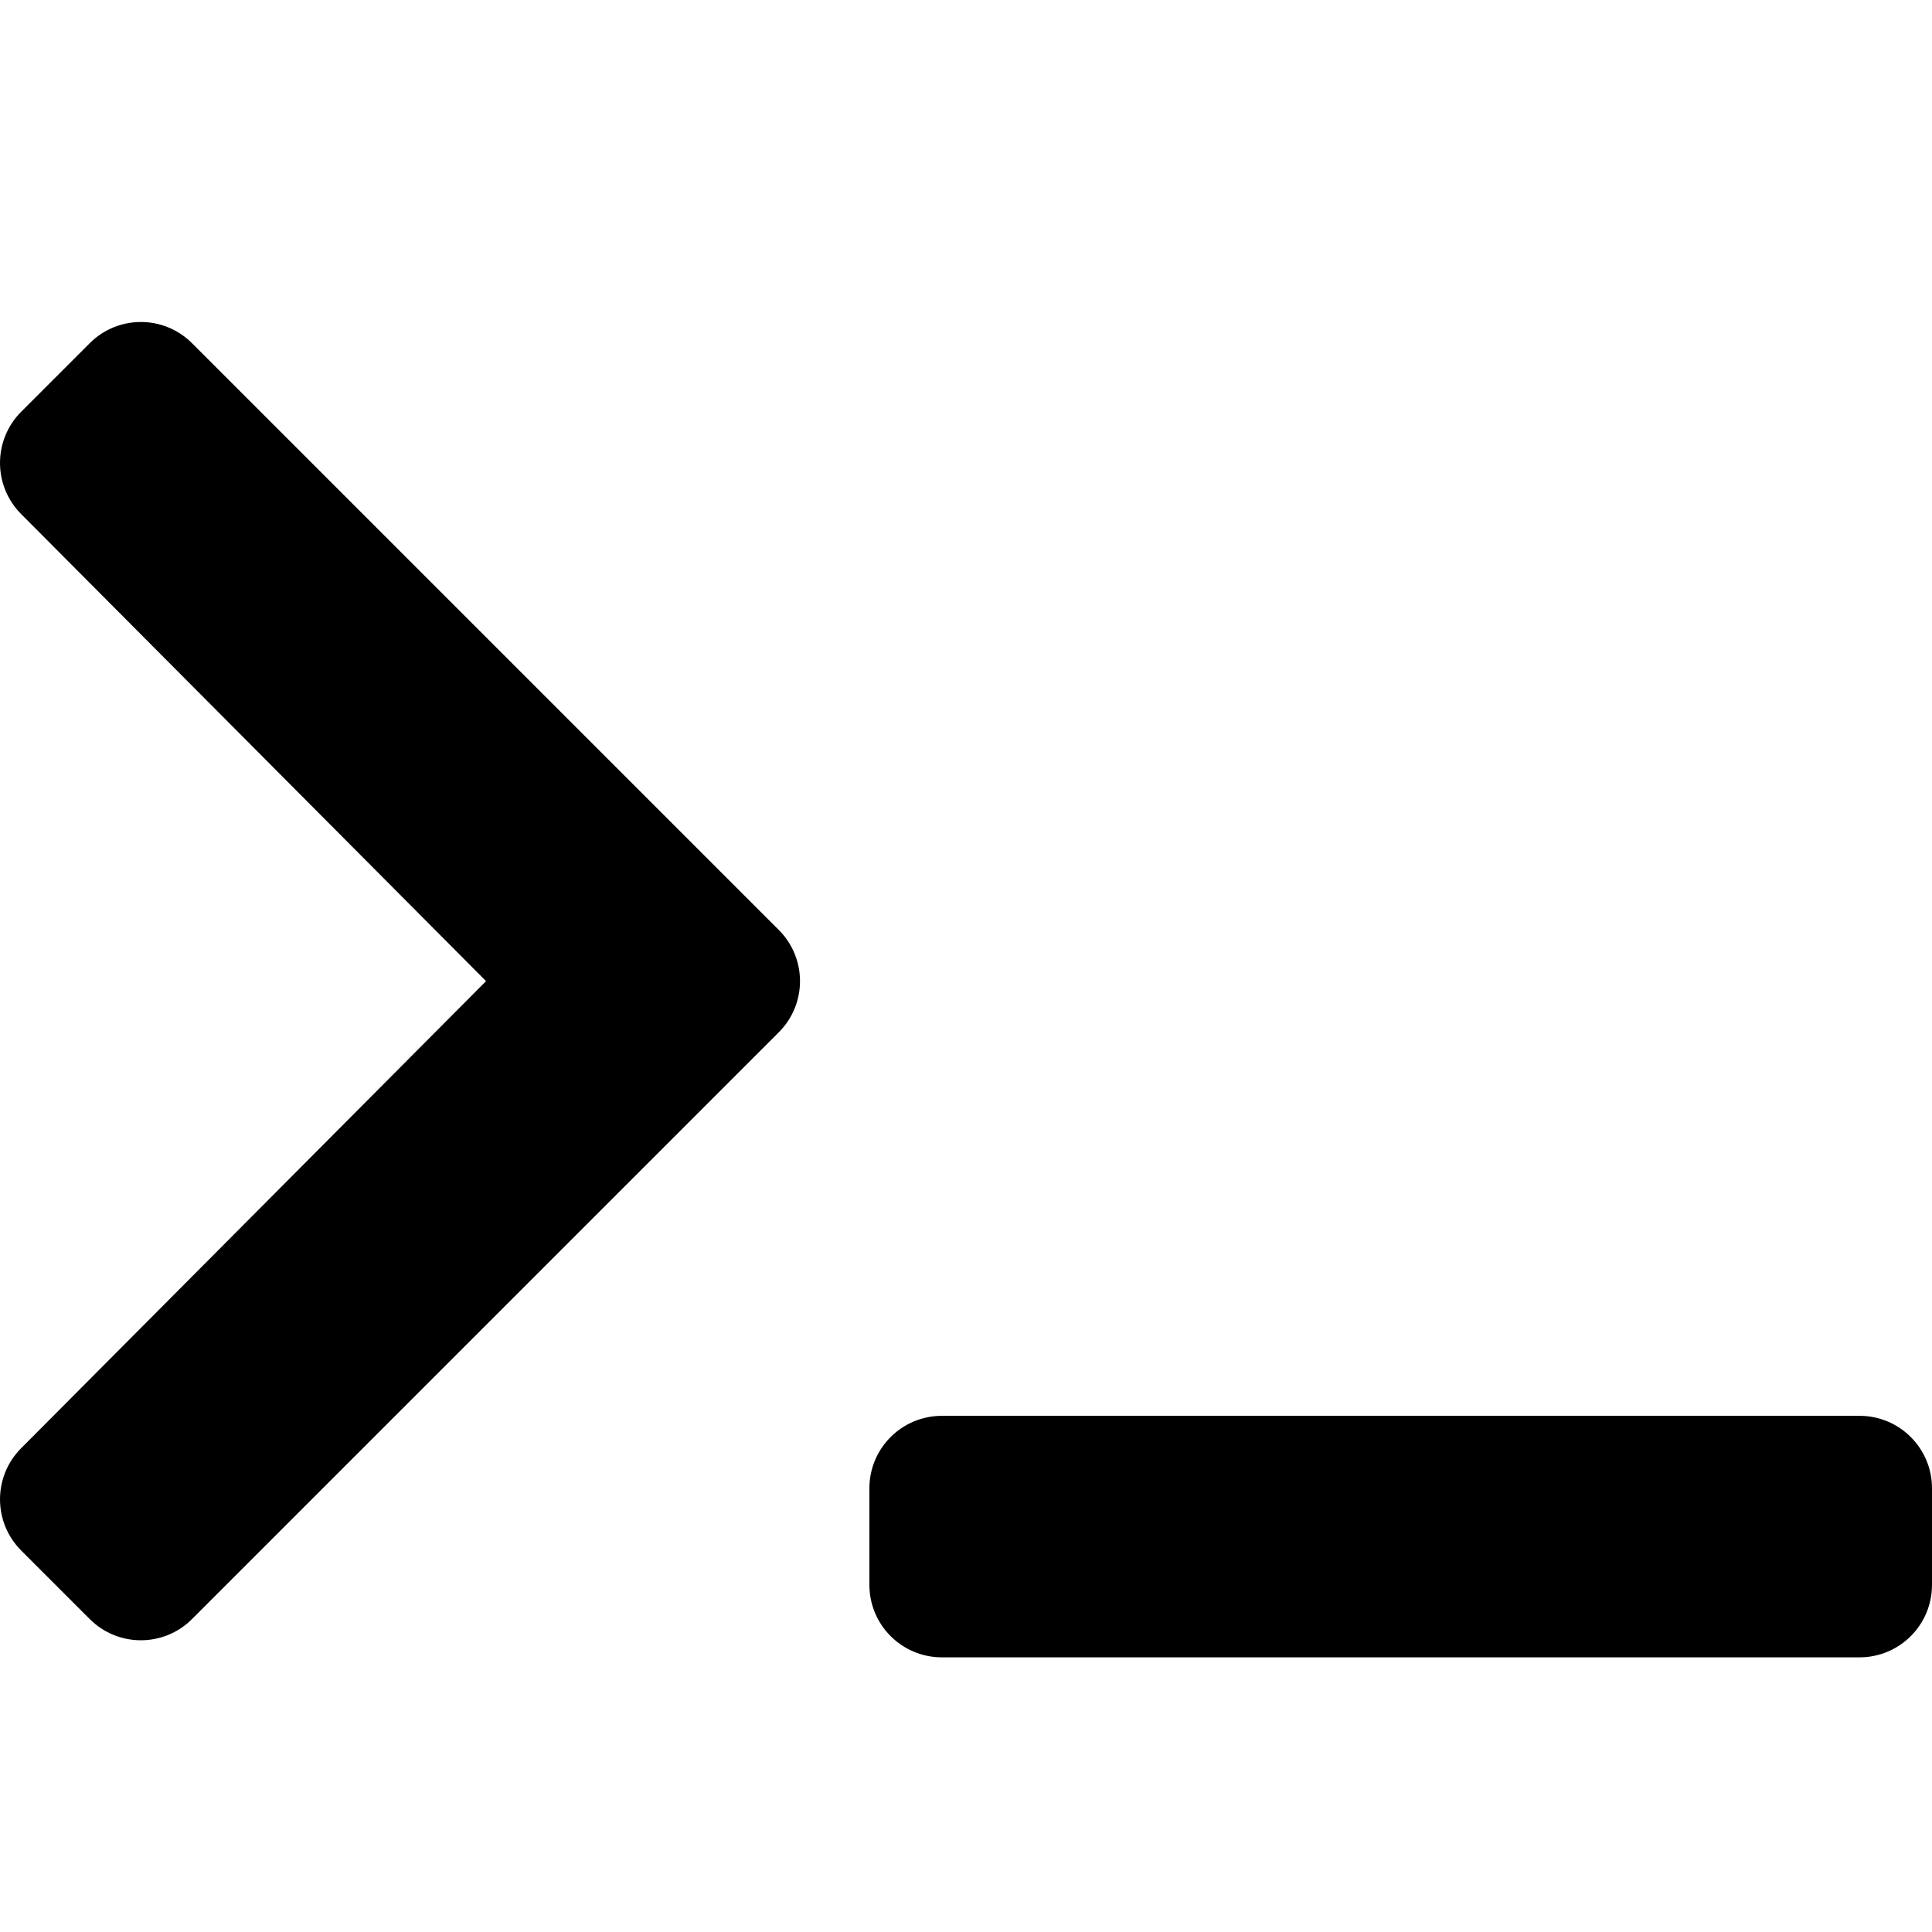 <svg width="24" height="24" viewBox="0 0 24 24" fill="none" xmlns="http://www.w3.org/2000/svg">
<g clip-path="url(#clip0_2301_1068)">
<path d="M9.674 12.824L2.386 20.112C2.035 20.464 1.465 20.464 1.114 20.112L0.264 19.262C-0.087 18.911 -0.088 18.343 0.262 17.991L6.038 12.188L0.262 6.385C-0.088 6.033 -0.087 5.465 0.264 5.114L1.114 4.264C1.465 3.912 2.035 3.912 2.386 4.264L9.674 11.552C10.026 11.903 10.026 12.473 9.674 12.824ZM24 19.688V18.488C24 17.991 23.597 17.588 23.1 17.588H11.7C11.203 17.588 10.8 17.991 10.8 18.488V19.688C10.8 20.185 11.203 20.588 11.7 20.588H23.1C23.597 20.588 24 20.185 24 19.688Z" fill="black"/>
</g>
<defs>
<clipPath id="clip0_2301_1068">
<rect width="24" height="24" fill="white"/>
</clipPath>
</defs>
</svg>

